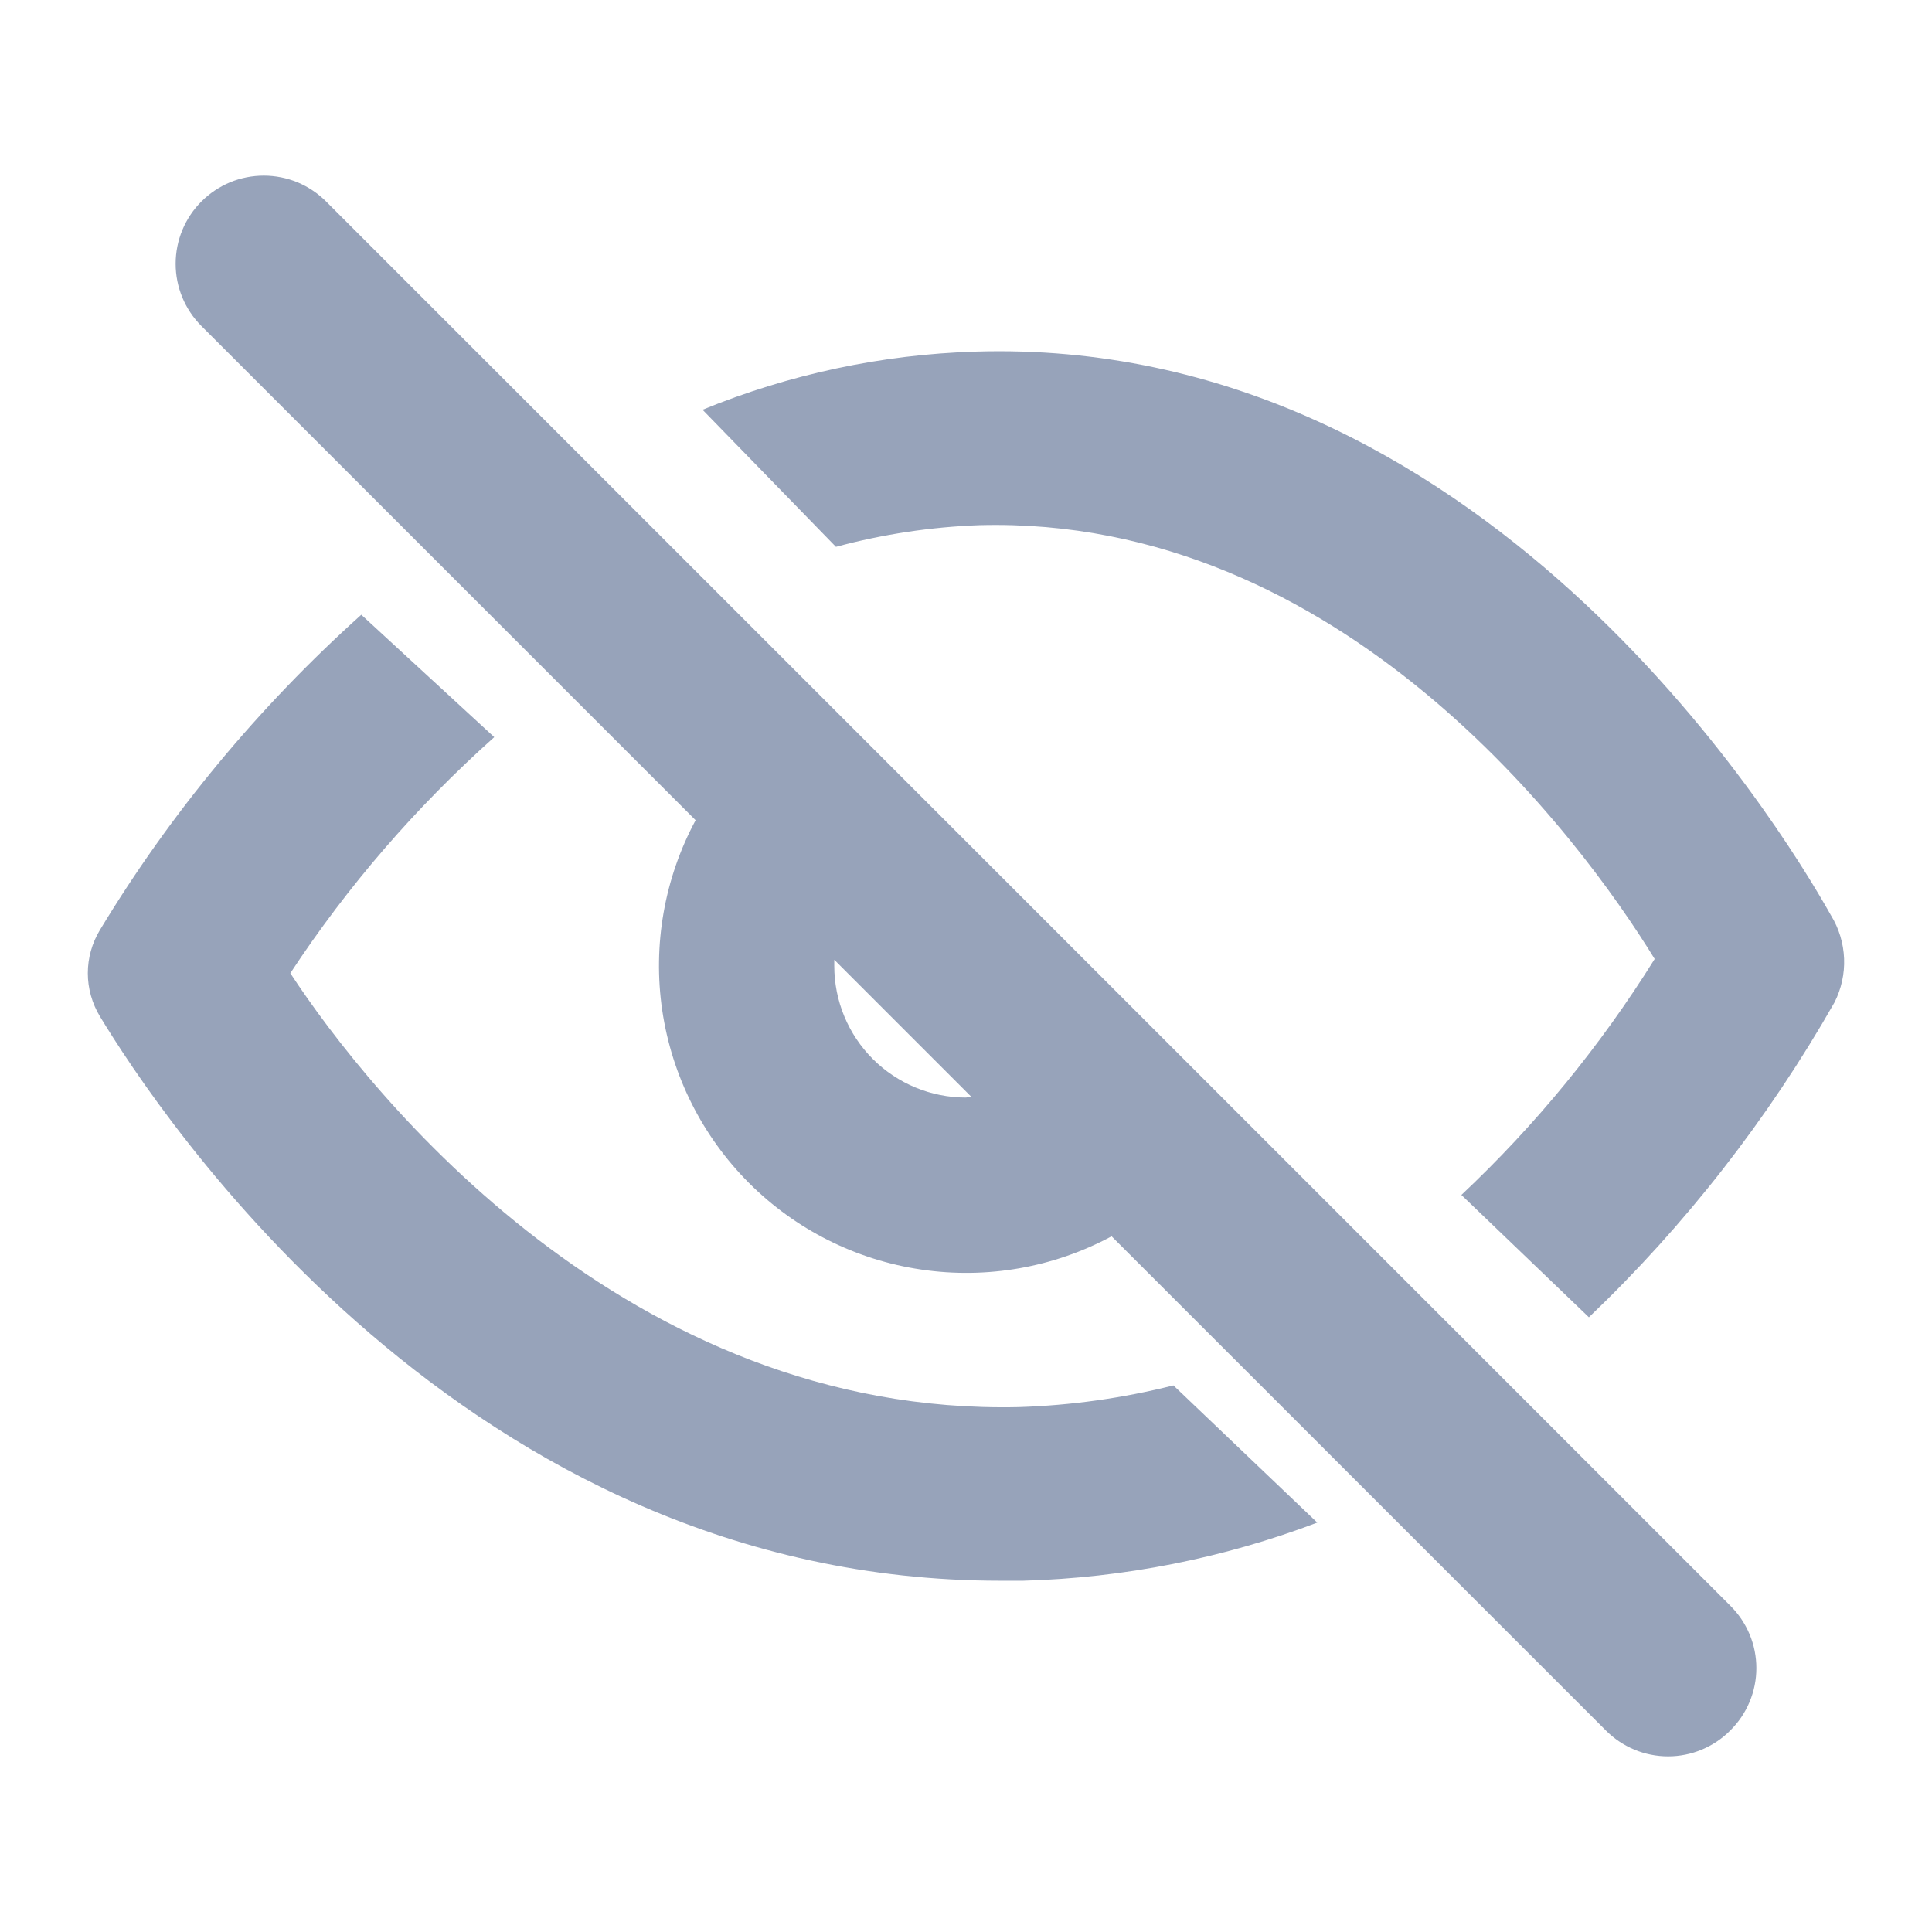<svg width="22" height="22" viewBox="0 0 22 22" fill="none" xmlns="http://www.w3.org/2000/svg">
<path fill-rule="evenodd" clip-rule="evenodd" d="M3.713 2.294C3.62 2.201 3.509 2.127 3.388 2.076C3.266 2.026 3.135 2 3.004 2C2.872 2 2.741 2.026 2.619 2.076C2.498 2.127 2.387 2.201 2.294 2.294C2.106 2.482 2 2.737 2 3.004C2 3.27 2.106 3.525 2.294 3.713L7.921 9.34C7.565 10.002 7.432 10.762 7.541 11.505C7.651 12.249 7.997 12.938 8.528 13.47C9.06 14.002 9.749 14.348 10.493 14.457C11.237 14.567 11.996 14.434 12.658 14.078L18.285 19.704C18.378 19.798 18.489 19.872 18.61 19.923C18.732 19.974 18.863 20 18.995 20C19.127 20 19.257 19.974 19.379 19.923C19.501 19.872 19.611 19.798 19.704 19.704C19.798 19.611 19.872 19.501 19.923 19.379C19.974 19.257 20 19.127 20 18.995C20 18.863 19.974 18.732 19.923 18.61C19.872 18.489 19.798 18.378 19.704 18.285L3.713 2.294ZM10.999 12.498C10.601 12.498 10.22 12.34 9.939 12.059C9.658 11.778 9.5 11.397 9.5 10.999V10.929L11.059 12.488L10.999 12.498Z" fill="#97A3BA"/>
<path d="M11.6 16.023C7.142 16.122 4.218 12.475 3.306 11.082C3.955 10.094 4.736 9.191 5.628 8.394L4.114 7C2.944 8.051 1.942 9.26 1.139 10.588C1.048 10.738 1 10.908 1 11.082C1 11.255 1.048 11.426 1.139 11.576C1.792 12.653 5.286 18 11.392 18H11.651C12.8 17.968 13.933 17.743 15 17.338L13.362 15.776C12.786 15.921 12.195 16.004 11.6 16.023Z" fill="#97A3BA"/>
<path d="M11.105 4.004C16.843 3.826 20.236 9.329 20.851 10.426C20.941 10.572 20.992 10.741 20.999 10.915C21.006 11.088 20.968 11.26 20.89 11.414C20.133 12.744 19.191 13.952 18.093 15L16.641 13.607C17.485 12.813 18.225 11.91 18.842 10.92C17.987 9.527 15.276 5.871 11.153 5.98C10.601 6 10.053 6.083 9.519 6.227L8 4.666C8.989 4.261 10.04 4.037 11.105 4.004Z" fill="#97A3BA"/>
</svg>
